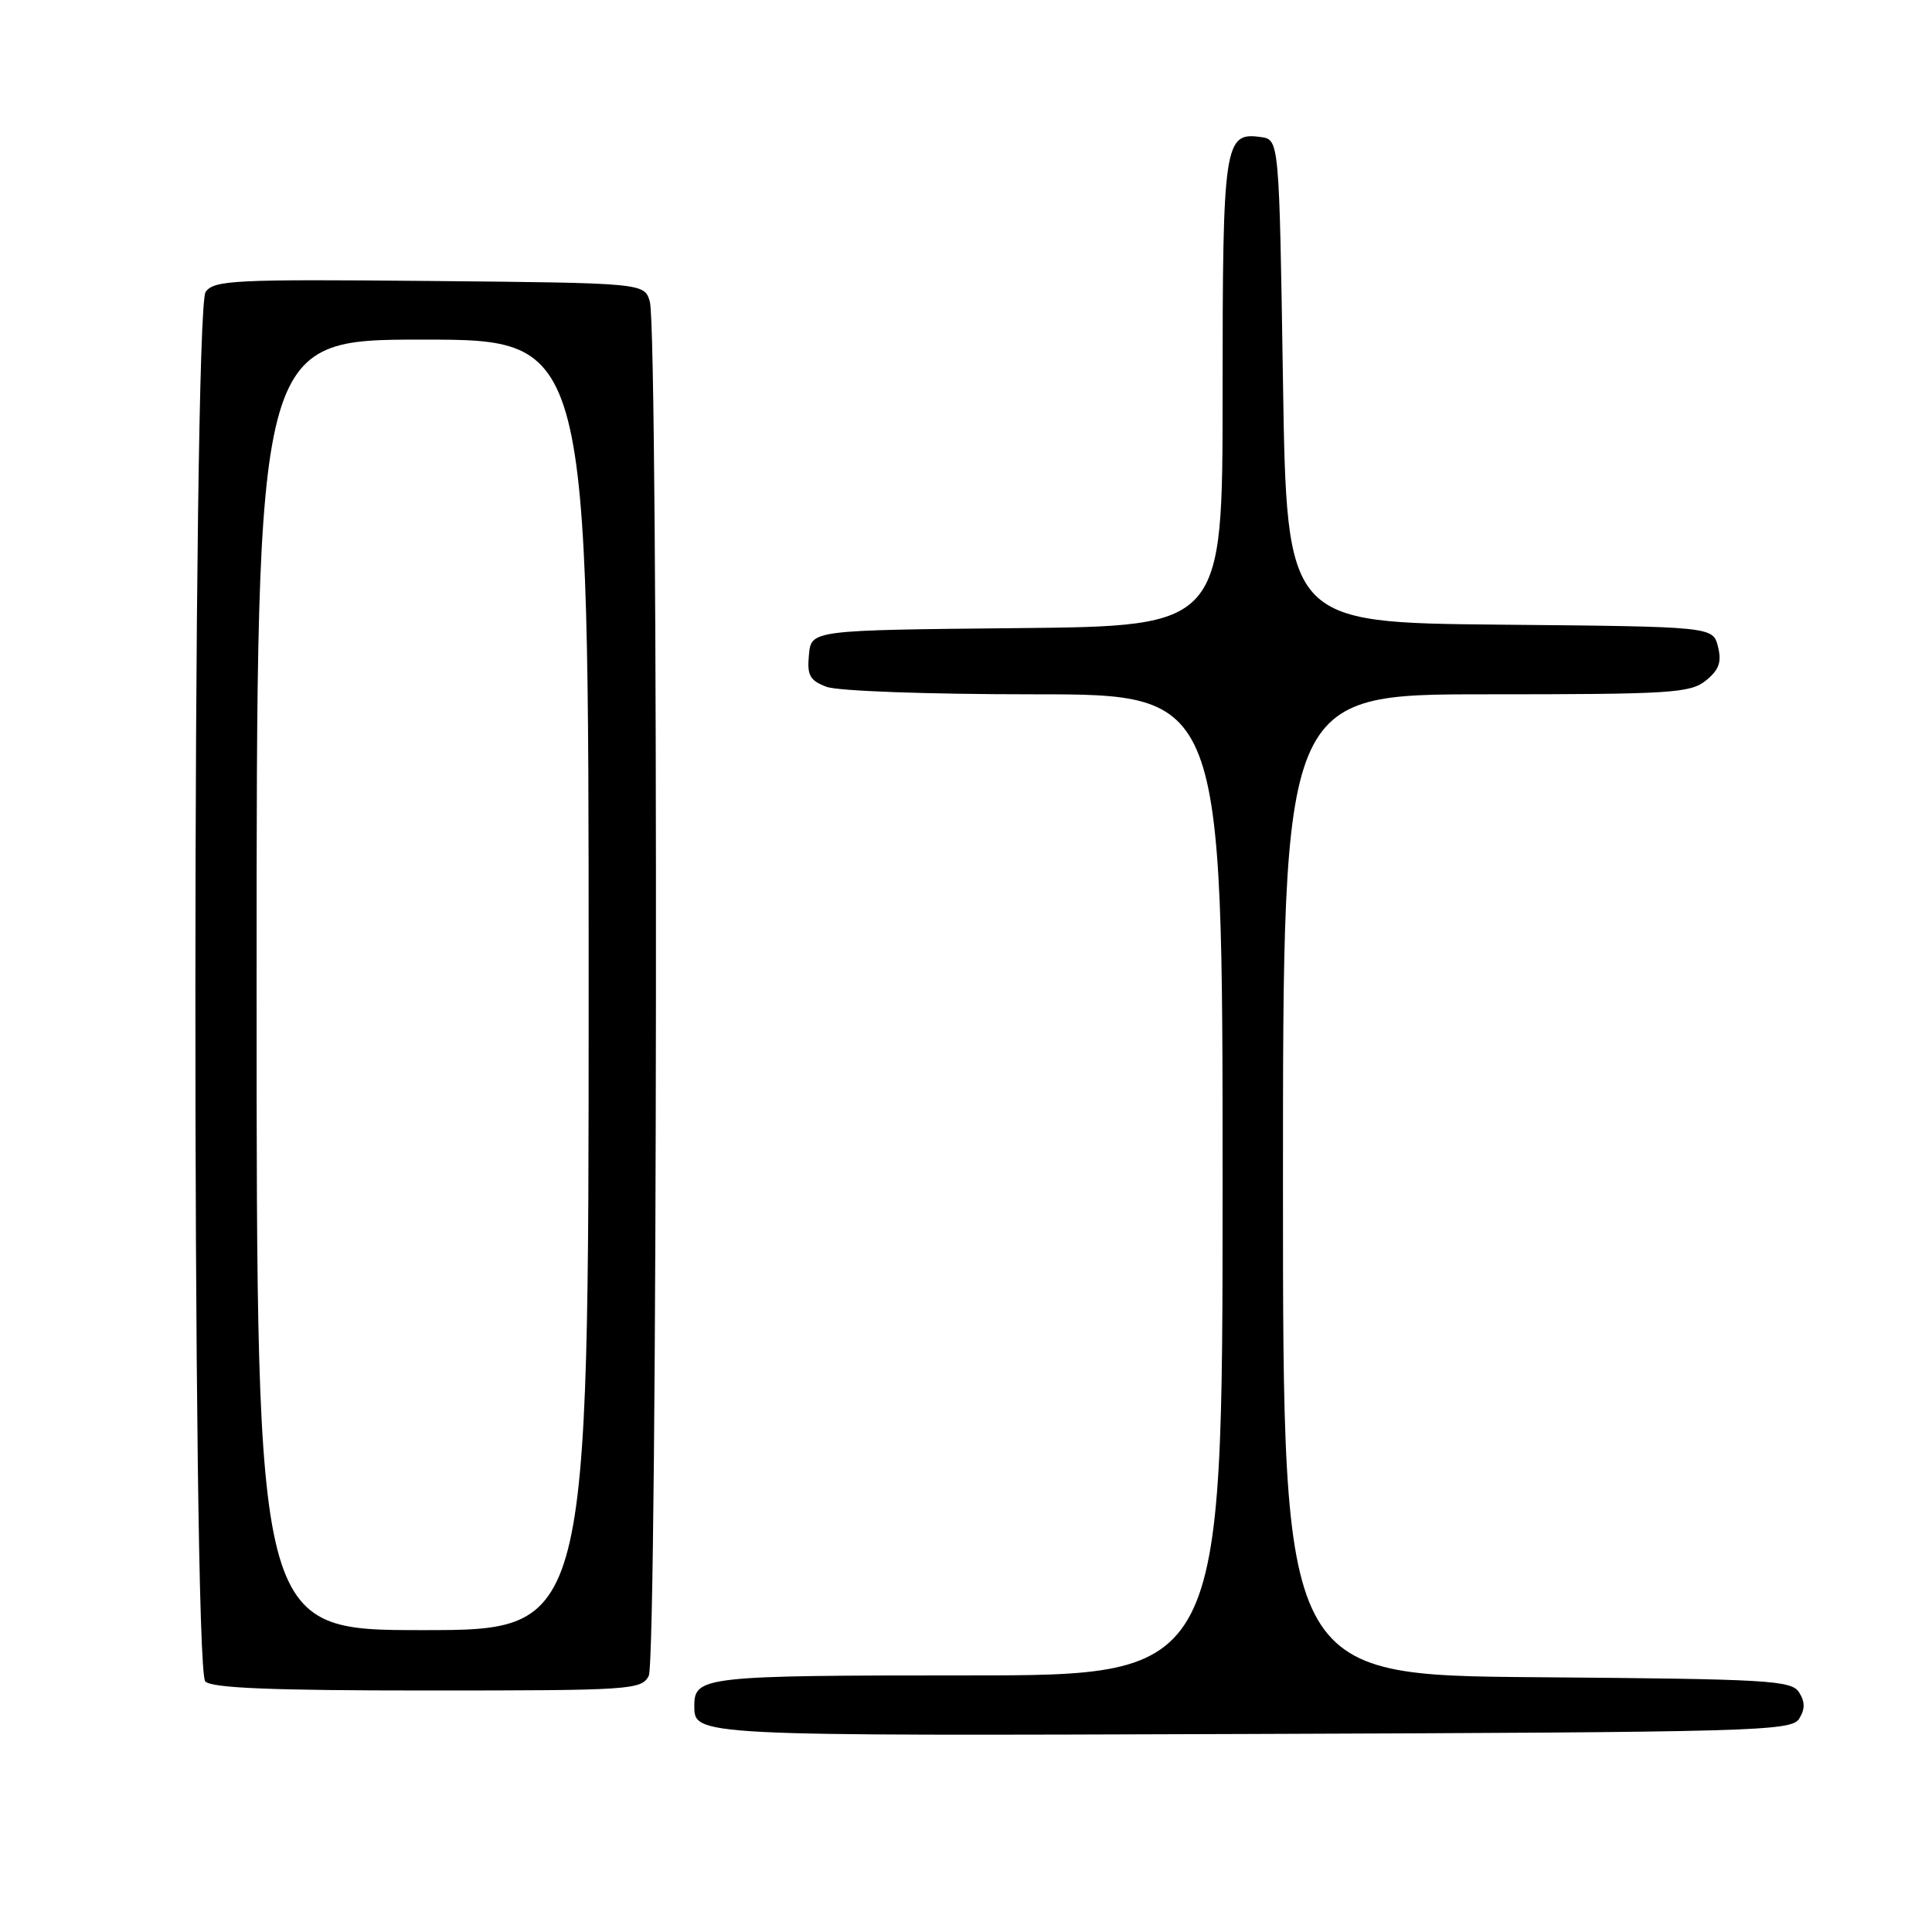 <?xml version="1.0" encoding="UTF-8" standalone="no"?>
<!DOCTYPE svg PUBLIC "-//W3C//DTD SVG 1.1//EN" "http://www.w3.org/Graphics/SVG/1.1/DTD/svg11.dtd" >
<svg xmlns="http://www.w3.org/2000/svg" xmlns:xlink="http://www.w3.org/1999/xlink" version="1.1" viewBox="0 0 256 256">
 <g >
 <path fill="currentColor"
d=" M 238.39 227.75 C 239.19 226.47 239.19 225.53 238.39 224.25 C 237.38 222.65 234.42 222.48 203.64 222.24 C 170.00 221.97 170.00 221.97 170.00 156.99 C 170.00 92.00 170.00 92.00 196.89 92.00 C 221.46 92.00 223.97 91.84 226.04 90.17 C 227.79 88.76 228.15 87.73 227.64 85.68 C 226.97 83.03 226.97 83.03 198.73 82.77 C 170.50 82.50 170.50 82.50 170.00 50.50 C 169.50 18.50 169.50 18.50 167.06 18.16 C 162.22 17.47 162.00 18.96 162.00 52.18 C 162.00 82.97 162.00 82.97 134.75 83.23 C 107.50 83.50 107.50 83.50 107.19 86.75 C 106.92 89.48 107.30 90.16 109.50 91.00 C 111.00 91.57 122.87 92.00 137.07 92.00 C 162.00 92.00 162.00 92.00 162.00 157.00 C 162.00 222.00 162.00 222.00 128.20 222.00 C 93.38 222.00 92.00 222.15 92.00 226.00 C 92.00 230.04 91.66 230.02 165.85 229.76 C 232.63 229.52 237.35 229.39 238.39 227.75 Z  M 85.96 222.07 C 87.14 219.87 87.28 44.21 86.11 40.00 C 85.41 37.50 85.41 37.50 56.96 37.23 C 31.09 36.99 28.39 37.12 27.25 38.67 C 25.47 41.11 25.42 221.02 27.20 222.80 C 28.08 223.68 36.01 224.00 56.66 224.00 C 83.59 224.00 84.98 223.91 85.96 222.07 Z  M 34.00 130.50 C 34.00 45.00 34.00 45.00 56.00 45.00 C 78.00 45.00 78.00 45.00 78.00 130.50 C 78.00 216.00 78.00 216.00 56.00 216.00 C 34.00 216.00 34.00 216.00 34.00 130.50 Z "/>
</g>
</svg>